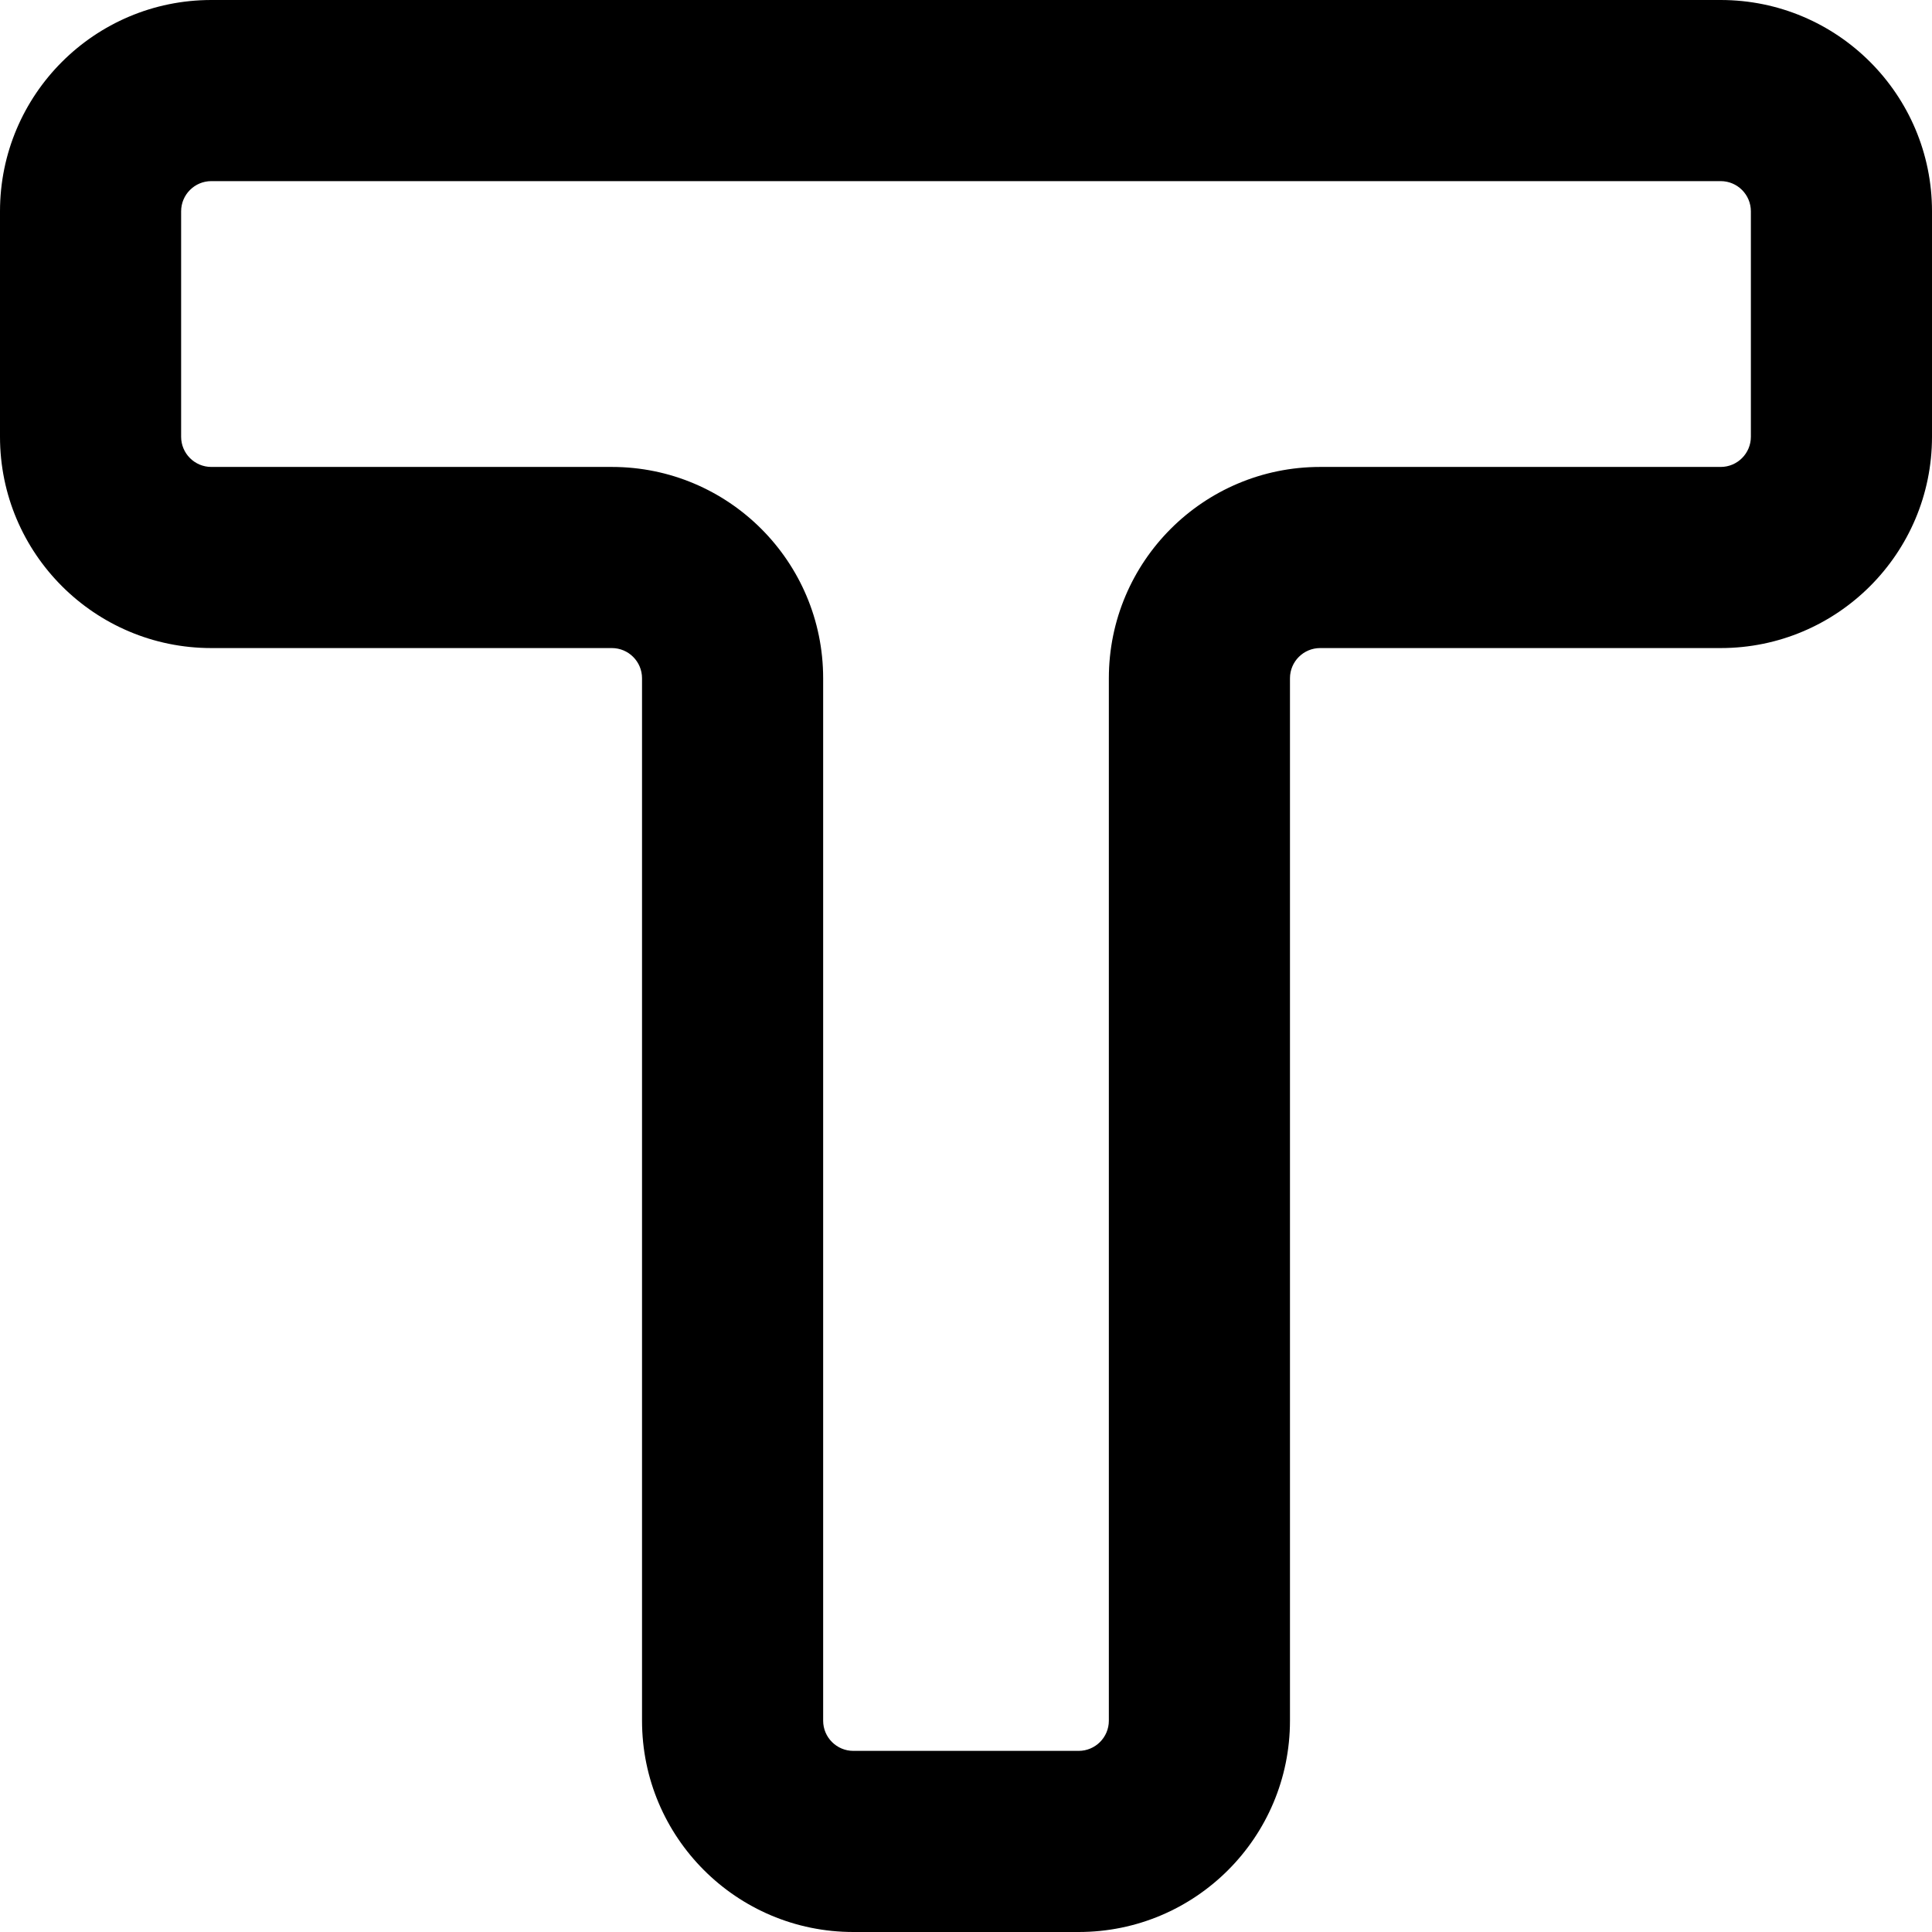 <svg xmlns="http://www.w3.org/2000/svg" width="16" height="16" viewBox="0 0 16 16" fill="none">
<path fill-rule="evenodd" clip-rule="evenodd" d="M0 1.75C0 0.784 0.784 0 1.75 0H14.25C15.216 0 16 0.784 16 1.75V3.617C16 4.583 15.216 5.367 14.25 5.367H10.933C10.795 5.367 10.683 5.479 10.683 5.617V14.25C10.683 15.216 9.9 16 8.933 16H7.067C6.1 16 5.317 15.216 5.317 14.25V5.617C5.317 5.479 5.205 5.367 5.067 5.367H1.75C0.784 5.367 0 4.583 0 3.617V1.75ZM1.75 1.5C1.612 1.5 1.5 1.612 1.5 1.75V3.617C1.5 3.755 1.612 3.867 1.75 3.867H5.067C6.033 3.867 6.817 4.65 6.817 5.617V14.25C6.817 14.388 6.929 14.5 7.067 14.5H8.933C9.071 14.5 9.183 14.388 9.183 14.25V5.617C9.183 4.65 9.967 3.867 10.933 3.867H14.25C14.388 3.867 14.5 3.755 14.5 3.617V1.75C14.5 1.612 14.388 1.5 14.25 1.5H1.75Z" fill="currentColor"/>
</svg>
